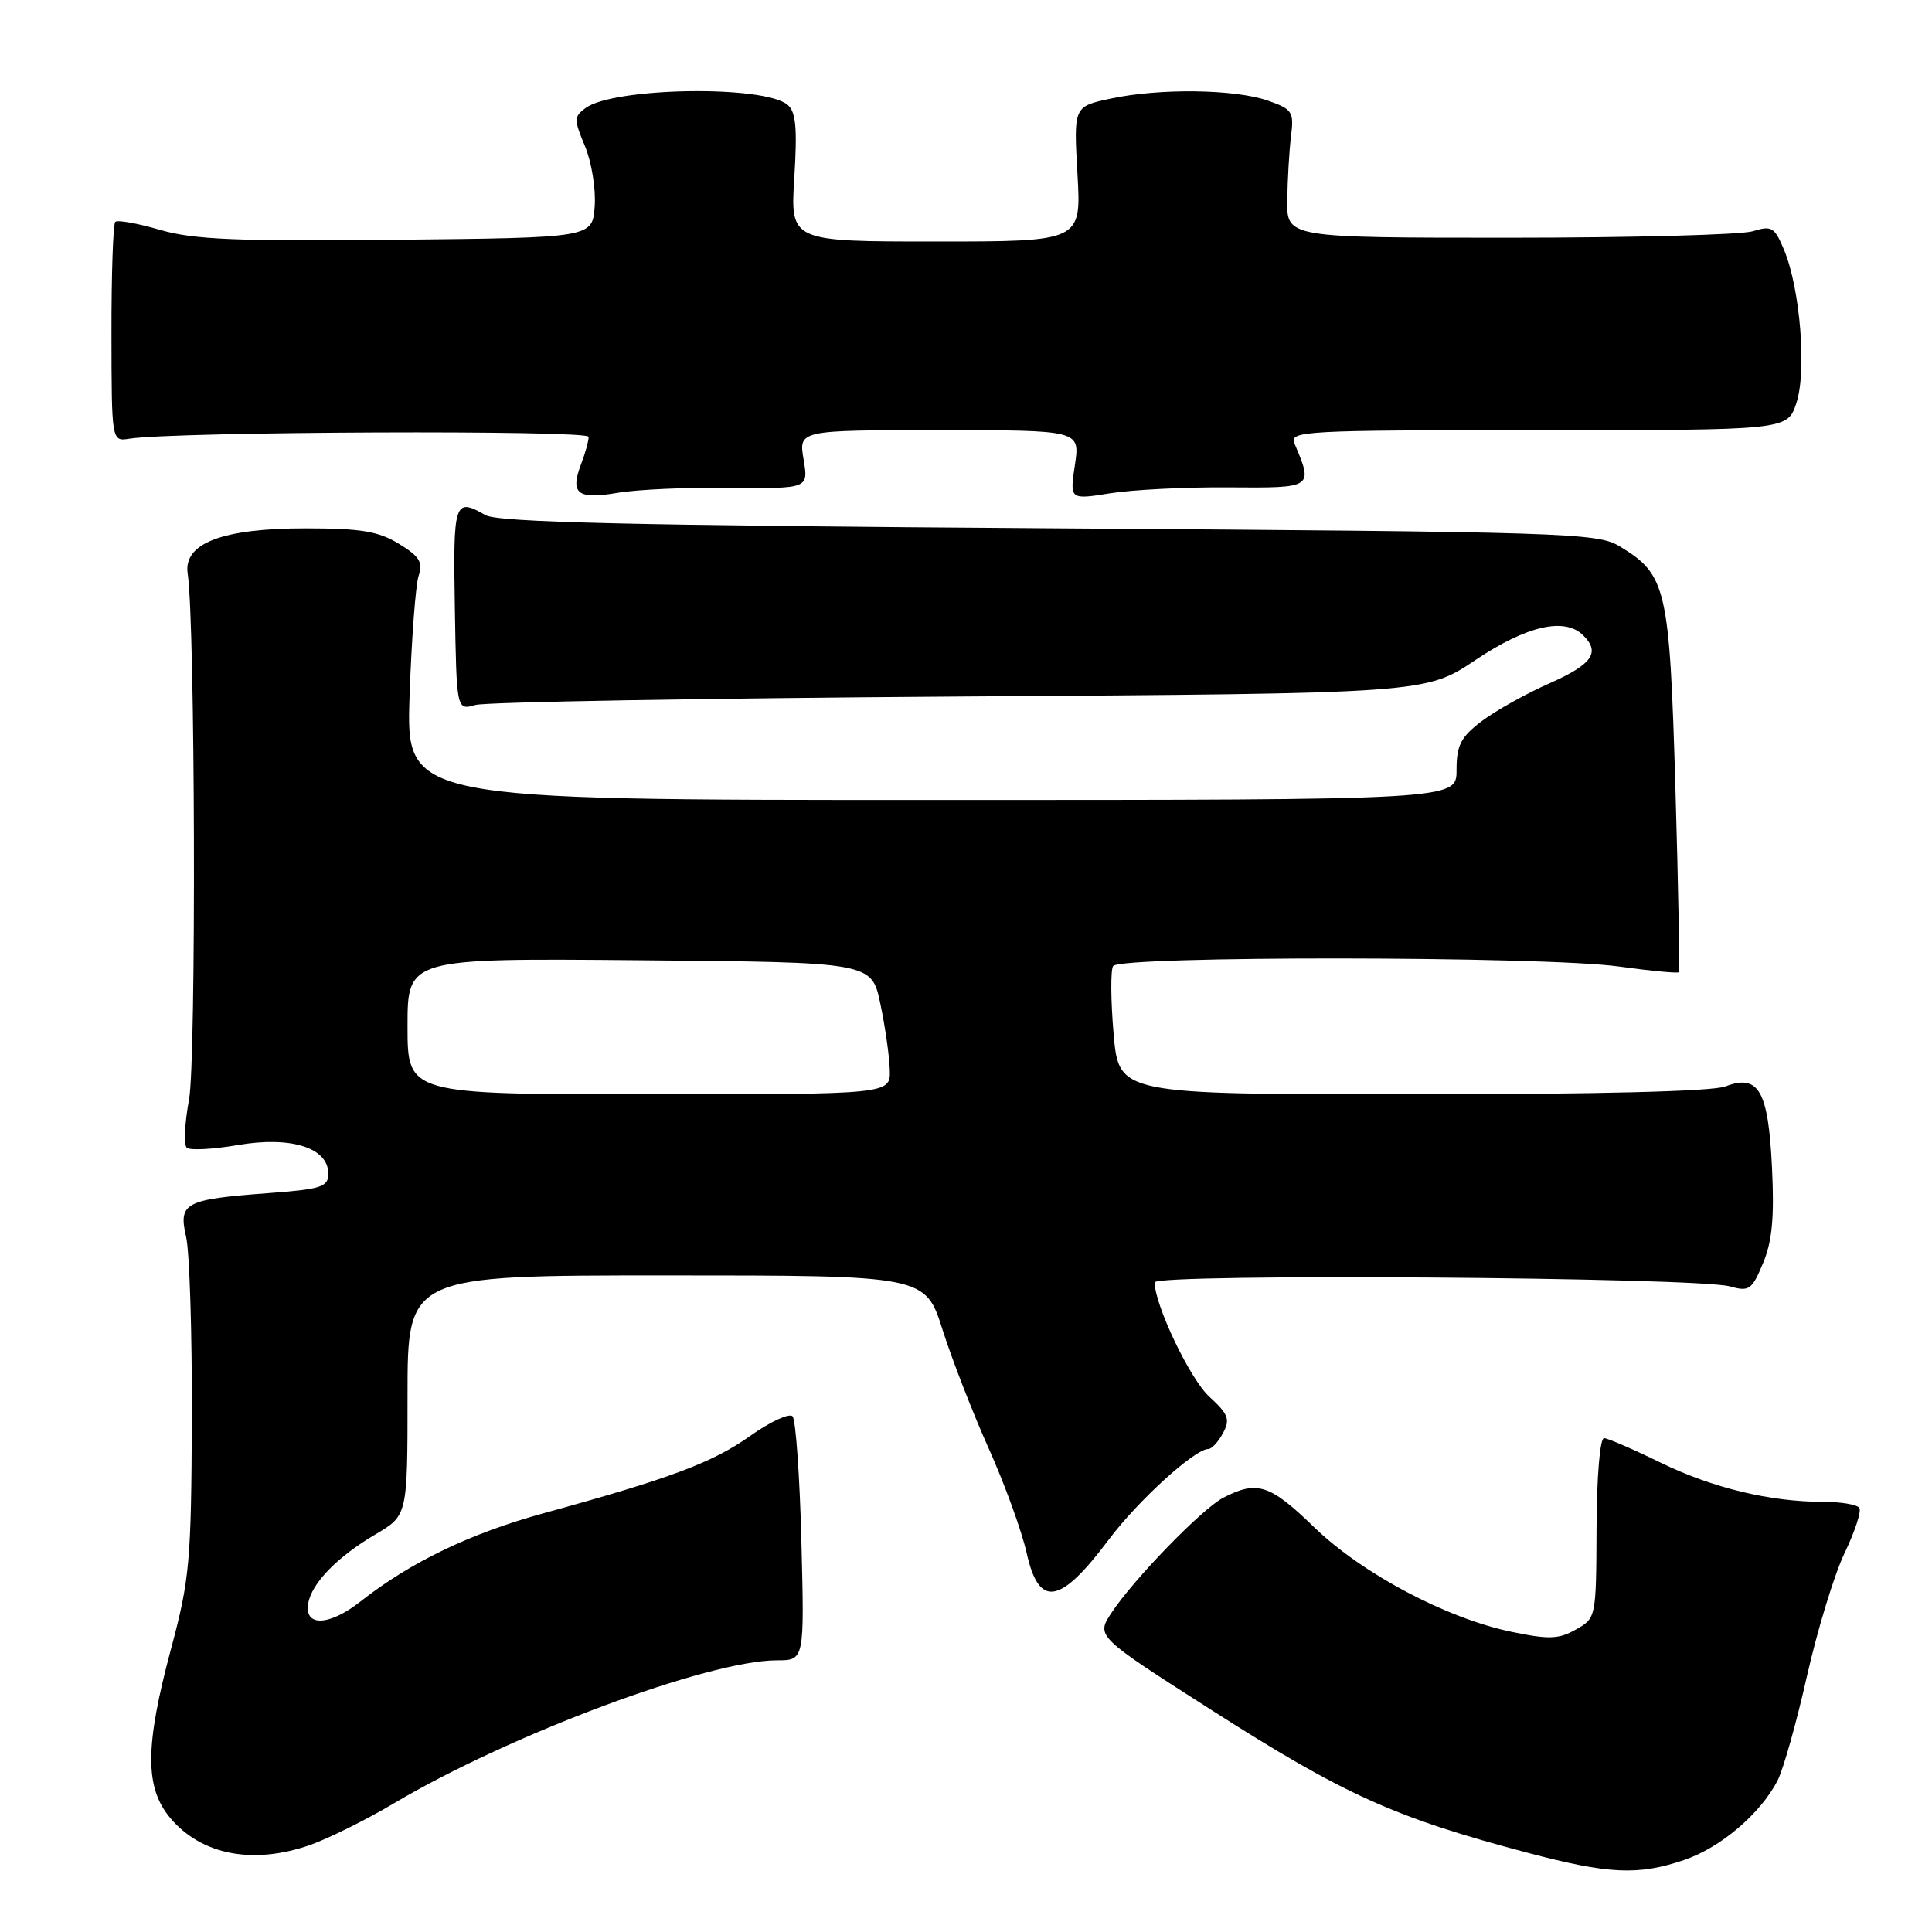 <?xml version="1.0" encoding="UTF-8" standalone="no"?>
<!DOCTYPE svg PUBLIC "-//W3C//DTD SVG 1.1//EN" "http://www.w3.org/Graphics/SVG/1.1/DTD/svg11.dtd" >
<svg xmlns="http://www.w3.org/2000/svg" xmlns:xlink="http://www.w3.org/1999/xlink" version="1.1" viewBox="0 0 256 256">
 <g >
 <path fill="currentColor"
d=" M 223.18 246.45 C 228.00 244.81 233.25 240.34 235.53 235.95 C 236.29 234.47 238.05 228.24 239.43 222.10 C 240.82 215.96 243.06 208.61 244.42 205.78 C 245.78 202.95 246.66 200.26 246.38 199.81 C 246.11 199.37 243.94 199.00 241.58 199.00 C 234.54 199.00 226.92 197.16 220.00 193.79 C 216.43 192.04 213.07 190.59 212.55 190.56 C 212.01 190.52 211.58 195.58 211.55 202.46 C 211.50 214.36 211.49 214.42 208.81 215.92 C 206.54 217.21 205.23 217.25 200.31 216.23 C 191.66 214.44 180.50 208.52 174.14 202.37 C 168.27 196.68 166.58 196.13 162.10 198.45 C 159.29 199.90 150.15 209.32 147.24 213.76 C 145.24 216.80 145.32 216.88 160.42 226.52 C 178.12 237.83 184.77 240.83 202.37 245.49 C 213.18 248.35 217.09 248.53 223.18 246.45 Z  M 41.12 244.46 C 43.53 243.61 48.51 241.14 52.18 238.96 C 67.57 229.82 93.89 220.00 102.95 220.00 C 106.59 220.00 106.59 220.00 106.19 204.25 C 105.97 195.59 105.44 188.13 105.02 187.67 C 104.59 187.21 102.04 188.39 99.37 190.29 C 94.40 193.81 88.79 195.91 72.00 200.52 C 62.27 203.20 54.38 207.00 47.76 212.21 C 43.61 215.47 40.30 215.59 40.84 212.46 C 41.30 209.77 44.69 206.29 49.75 203.31 C 54.00 200.81 54.00 200.81 54.00 184.90 C 54.00 169.00 54.00 169.00 88.30 169.00 C 122.61 169.00 122.61 169.00 124.91 176.25 C 126.18 180.24 128.94 187.32 131.04 192.00 C 133.14 196.68 135.38 202.86 136.03 205.75 C 137.66 213.09 140.44 212.65 146.90 204.03 C 150.77 198.86 158.30 192.00 160.11 192.00 C 160.56 192.00 161.44 191.05 162.06 189.88 C 163.03 188.07 162.77 187.39 160.24 185.07 C 157.69 182.74 153.00 172.93 153.00 169.92 C 153.00 168.72 224.92 169.23 229.25 170.46 C 231.77 171.17 232.14 170.91 233.61 167.38 C 234.82 164.50 235.12 161.32 234.80 154.74 C 234.31 144.49 233.04 142.27 228.61 143.96 C 226.88 144.62 211.54 145.00 187.06 145.00 C 148.26 145.00 148.26 145.00 147.56 137.01 C 147.18 132.62 147.15 128.57 147.49 128.01 C 148.34 126.63 204.54 126.68 214.53 128.07 C 218.75 128.65 222.31 128.99 222.45 128.82 C 222.59 128.64 222.39 117.66 222.00 104.40 C 221.22 77.85 220.83 76.15 214.61 72.39 C 211.66 70.60 207.77 70.47 139.00 70.00 C 83.60 69.62 65.98 69.21 64.32 68.25 C 60.21 65.90 60.03 66.42 60.27 80.56 C 60.50 94.13 60.50 94.13 63.00 93.41 C 64.38 93.02 93.27 92.52 127.20 92.29 C 188.90 91.89 188.90 91.89 195.53 87.44 C 202.33 82.89 207.35 81.75 209.80 84.20 C 212.08 86.48 210.98 88.03 205.30 90.55 C 202.17 91.93 198.12 94.20 196.30 95.58 C 193.55 97.68 193.00 98.76 193.00 102.05 C 193.00 106.00 193.00 106.00 123.40 106.00 C 53.81 106.00 53.81 106.00 54.27 92.25 C 54.53 84.69 55.07 77.51 55.47 76.30 C 56.07 74.50 55.60 73.73 52.85 72.05 C 50.13 70.39 47.80 70.01 40.50 70.01 C 29.46 70.00 24.27 71.99 24.87 76.00 C 25.87 82.64 26.01 140.48 25.05 145.68 C 24.47 148.82 24.33 151.70 24.75 152.08 C 25.16 152.45 28.22 152.29 31.54 151.72 C 38.58 150.52 43.50 152.08 43.50 155.51 C 43.50 157.28 42.61 157.57 35.50 158.10 C 24.49 158.92 23.62 159.38 24.66 163.89 C 25.12 165.88 25.46 176.72 25.42 188.00 C 25.34 206.91 25.13 209.27 22.67 218.45 C 19.19 231.43 19.17 236.86 22.58 240.92 C 26.70 245.80 33.57 247.12 41.12 244.46 Z  M 96.82 64.63 C 107.13 64.75 107.13 64.75 106.48 60.88 C 105.82 57.00 105.82 57.00 124.47 57.00 C 143.12 57.00 143.12 57.00 142.43 61.61 C 141.74 66.22 141.74 66.22 147.12 65.36 C 150.08 64.89 157.15 64.53 162.83 64.58 C 174.05 64.66 174.02 64.68 171.52 58.75 C 170.83 57.10 172.75 57.00 203.82 57.00 C 236.84 57.00 236.84 57.00 238.03 53.41 C 239.42 49.21 238.54 38.28 236.41 33.14 C 235.14 30.09 234.76 29.86 232.26 30.64 C 230.74 31.11 216.22 31.50 200.00 31.50 C 170.50 31.50 170.50 31.50 170.57 26.50 C 170.61 23.75 170.83 19.94 171.07 18.03 C 171.47 14.81 171.24 14.46 168.00 13.33 C 163.61 11.80 153.63 11.67 147.18 13.06 C 142.26 14.11 142.26 14.11 142.77 23.06 C 143.28 32.00 143.28 32.00 124.00 32.00 C 104.72 32.00 104.72 32.00 105.25 23.53 C 105.66 16.93 105.46 14.80 104.35 13.88 C 101.19 11.25 81.33 11.57 77.59 14.31 C 76.04 15.45 76.03 15.83 77.51 19.36 C 78.39 21.47 78.97 25.06 78.80 27.34 C 78.50 31.50 78.50 31.50 52.57 31.77 C 31.33 31.99 25.65 31.75 21.21 30.46 C 18.23 29.59 15.55 29.11 15.27 29.40 C 14.99 29.68 14.76 36.34 14.77 44.20 C 14.79 58.50 14.79 58.50 17.14 58.13 C 23.15 57.18 78.00 56.96 78.00 57.88 C 78.00 58.42 77.55 60.06 76.99 61.52 C 75.51 65.42 76.52 66.21 81.84 65.30 C 84.40 64.86 91.14 64.56 96.82 64.63 Z  M 54.00 135.99 C 54.00 126.97 54.00 126.97 84.75 127.24 C 115.50 127.50 115.50 127.50 116.65 133.00 C 117.29 136.03 117.85 139.96 117.90 141.75 C 118.00 145.00 118.00 145.00 86.00 145.00 C 54.00 145.00 54.00 145.00 54.00 135.99 Z "/>
</g>
</svg>